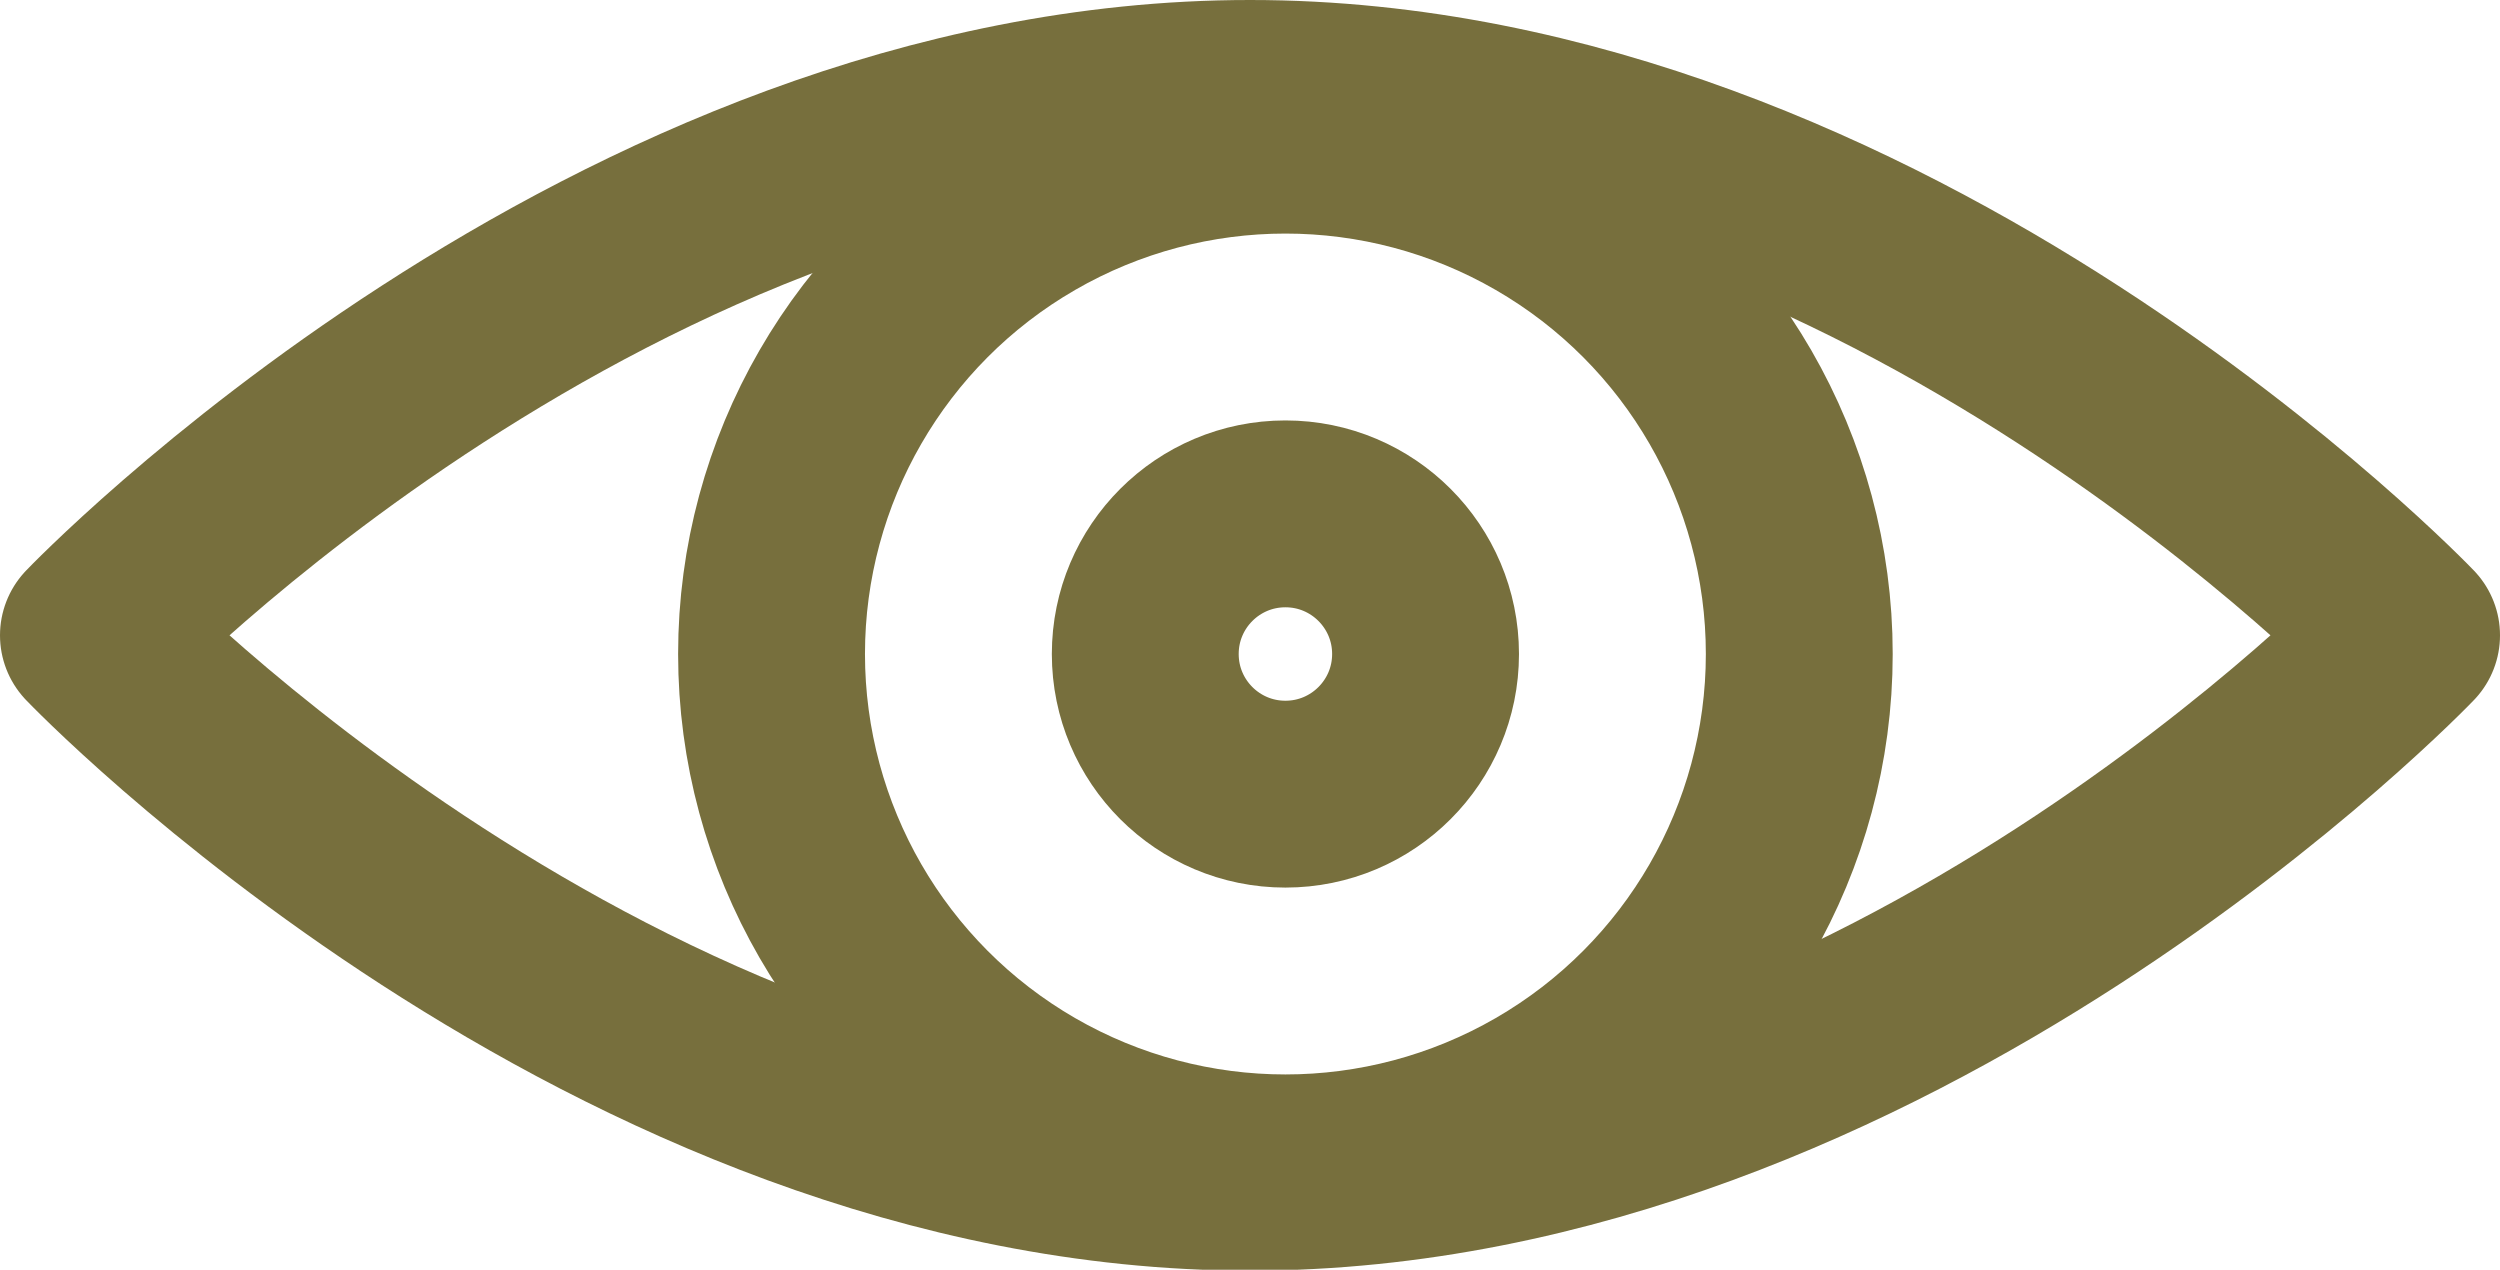 <svg xmlns="http://www.w3.org/2000/svg" width="26.758" height="13.59" viewBox="0 0 26.758 13.59">
  <g id="Group_5753" data-name="Group 5753" transform="translate(-295.742 -3419.5)">
    <path id="Path_9489" data-name="Path 9489" d="M12.379,0c6.837,0,12.379,5.8,12.379,5.8s-5.542,5.8-12.379,5.8S0,5.8,0,5.8,5.542,0,12.379,0Z" transform="translate(296.742 3420.5)" fill="none" stroke="#776f3d" stroke-linejoin="round" stroke-width="2"/>
    <g id="Ellipse_1155" data-name="Ellipse 1155" transform="translate(303 3420)" fill="none" stroke="#776f3d" stroke-linejoin="round" stroke-width="2">
      <circle cx="6.5" cy="6.5" r="6.5" stroke="none"/>
      <circle cx="6.5" cy="6.5" r="5.5" fill="none"/>
    </g>
    <g id="Ellipse_1156" data-name="Ellipse 1156" transform="translate(307 3424)" fill="none" stroke="#776f3d" stroke-linejoin="round" stroke-width="2">
      <circle cx="2.5" cy="2.5" r="2.5" stroke="none"/>
      <circle cx="2.5" cy="2.5" r="1.5" fill="none"/>
    </g>
  </g>
</svg>
